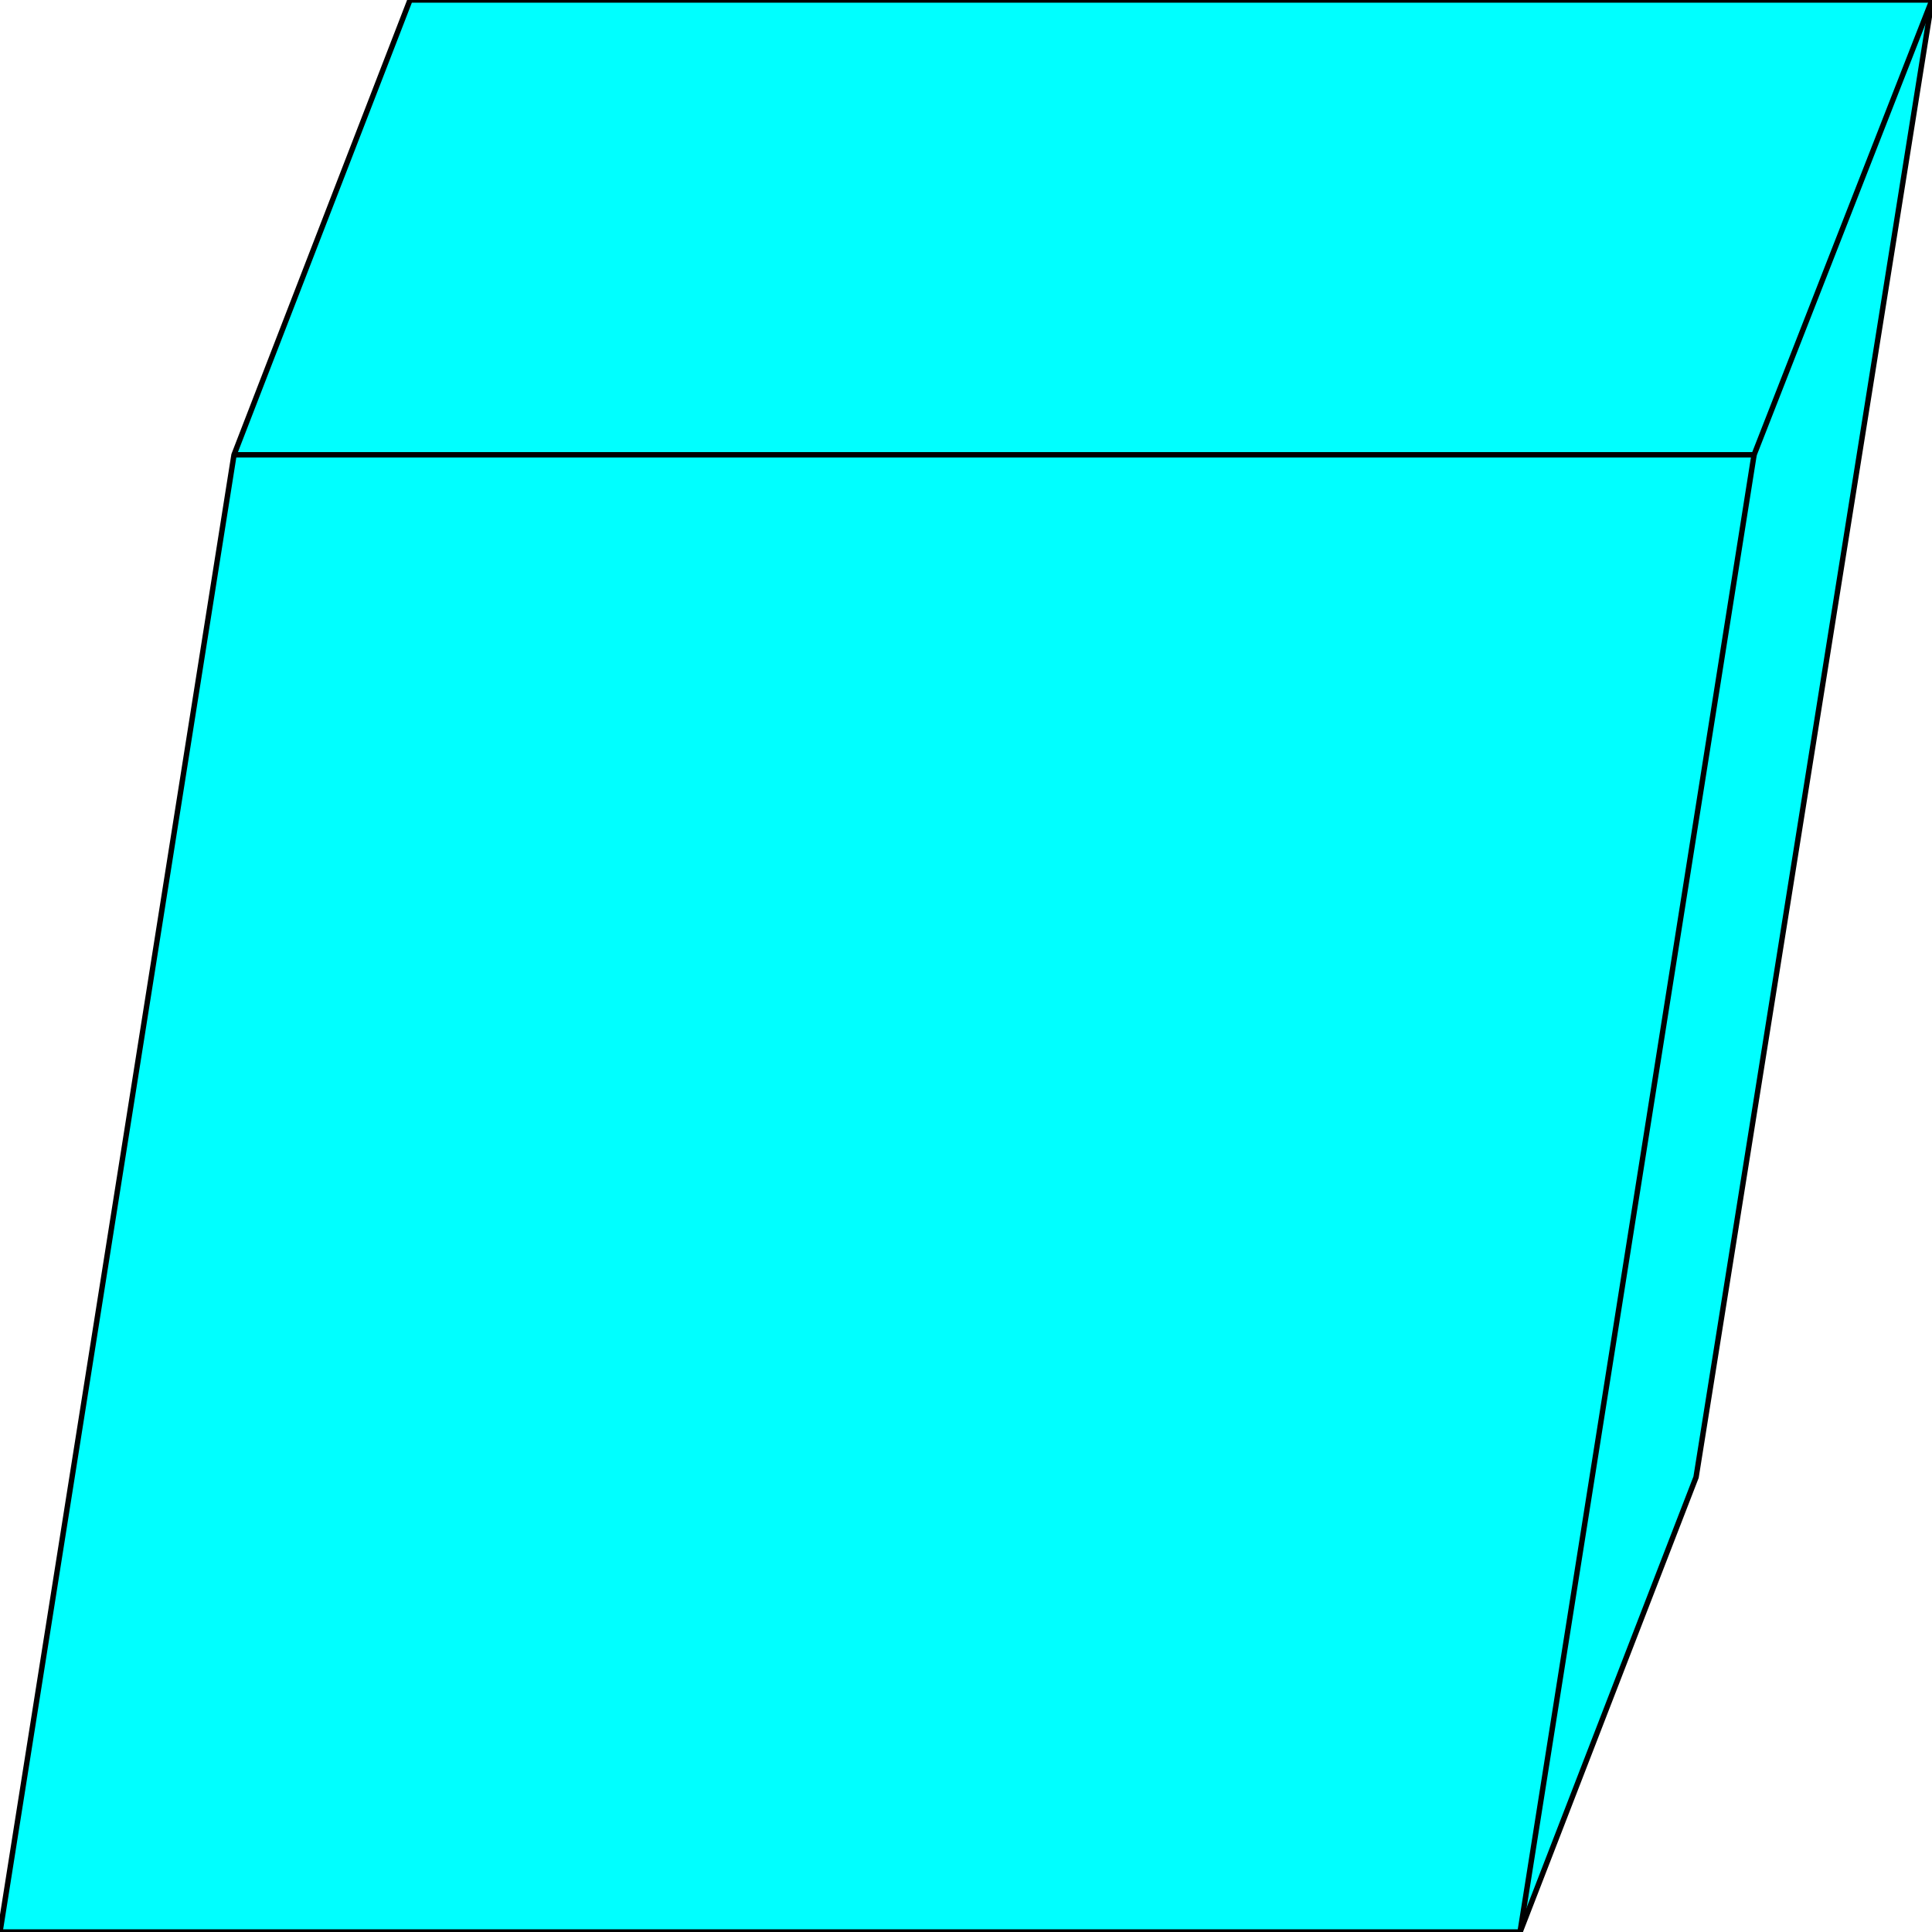 <svg width="150" height="150" viewBox="0 0 150 150" fill="none" xmlns="http://www.w3.org/2000/svg">
<g clip-path="url(#clip0_2109_163818)">
<path d="M0 150L18.168 35.311L31.832 0H150L131.682 114.689L118.018 150H0Z" fill="#00FFFF" stroke="black" stroke-width="0.419"/>
<path d="M18.168 35.311H136.186L150 0" stroke="black" stroke-width="0.419"/>
<path d="M136.186 35.31L118.018 149.999" stroke="black" stroke-width="0.419"/>
</g>
<defs>
<clipPath id="clip0_2109_163818">
<rect width="150" height="150" fill="white"/>
</clipPath>
</defs>
</svg>
